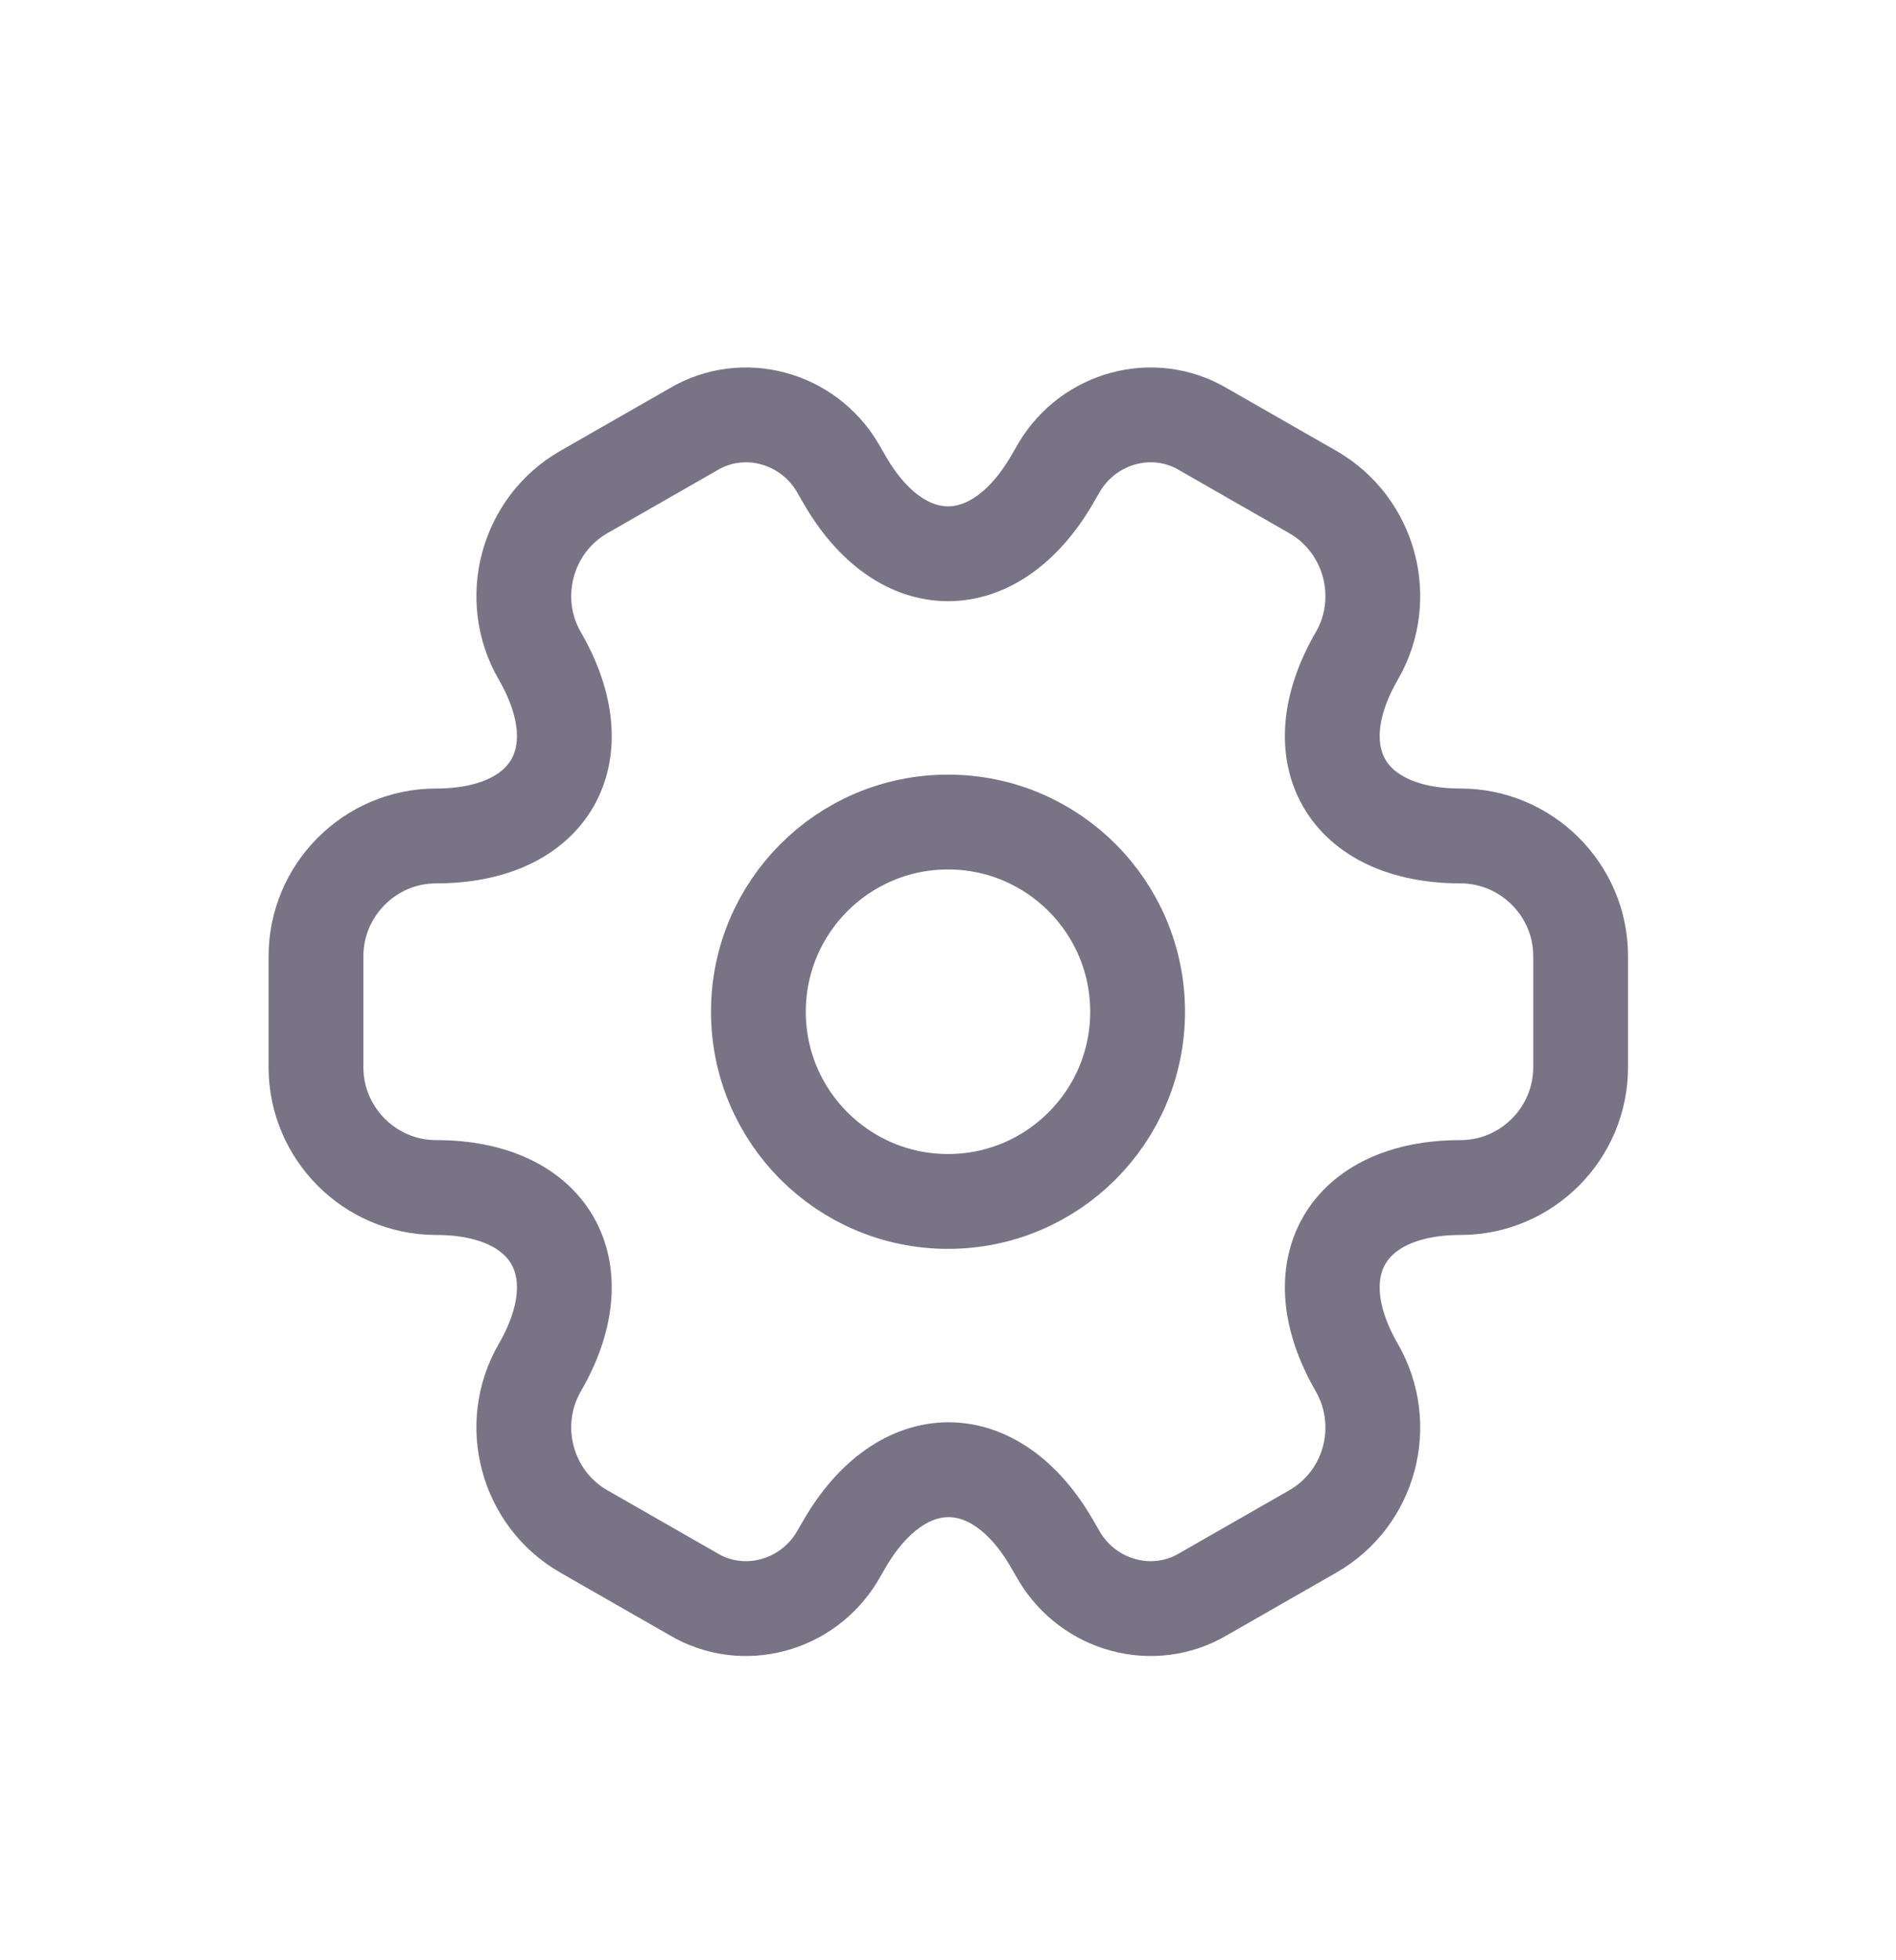 <svg width="30" height="31" viewBox="0 0 30 31" fill="none" xmlns="http://www.w3.org/2000/svg">
<g filter="url(#filter0_d_1_196)">
<path d="M15 15C16.657 15 18 13.657 18 12C18 10.343 16.657 9 15 9C13.343 9 12 10.343 12 12C12 13.657 13.343 15 15 15Z" stroke="#787486" stroke-width="1.5" stroke-miterlimit="10" stroke-linecap="round" stroke-linejoin="round"/>
<path d="M5 12.88V11.12C5 10.08 5.85 9.22 6.9 9.22C8.71 9.22 9.45 7.94 8.54 6.37C8.02 5.47 8.33 4.3 9.24 3.78L10.97 2.79C11.76 2.32 12.78 2.6 13.25 3.39L13.36 3.58C14.26 5.15 15.74 5.15 16.65 3.58L16.76 3.39C17.23 2.6 18.25 2.32 19.04 2.79L20.77 3.78C21.68 4.3 21.99 5.47 21.47 6.37C20.56 7.94 21.3 9.22 23.11 9.22C24.15 9.22 25.01 10.07 25.01 11.12V12.88C25.01 13.92 24.16 14.78 23.11 14.78C21.3 14.78 20.56 16.06 21.47 17.63C21.99 18.54 21.68 19.7 20.77 20.22L19.04 21.21C18.25 21.68 17.23 21.4 16.76 20.61L16.65 20.42C15.75 18.85 14.27 18.85 13.36 20.42L13.25 20.61C12.78 21.4 11.76 21.68 10.97 21.21L9.24 20.22C8.33 19.7 8.02 18.53 8.54 17.63C9.45 16.06 8.71 14.78 6.9 14.78C5.85 14.78 5 13.92 5 12.88Z" stroke="#787486" stroke-width="1.5" stroke-miterlimit="10" stroke-linecap="round" stroke-linejoin="round"/>
</g>
<defs>
<filter id="filter0_d_1_196" x="-1" y="0" width="32" height="32" filterUnits="userSpaceOnUse" color-interpolation-filters="sRGB">
<feFlood flood-opacity="0" result="BackgroundImageFix"/>
<feColorMatrix in="SourceAlpha" type="matrix" values="0 0 0 0 0 0 0 0 0 0 0 0 0 0 0 0 0 0 127 0" result="hardAlpha"/>
<feOffset dy="4"/>
<feGaussianBlur stdDeviation="2"/>
<feComposite in2="hardAlpha" operator="out"/>
<feColorMatrix type="matrix" values="0 0 0 0 0 0 0 0 0 0 0 0 0 0 0 0 0 0 0.25 0"/>
<feBlend mode="normal" in2="BackgroundImageFix" result="effect1_dropShadow_1_196"/>
<feBlend mode="normal" in="SourceGraphic" in2="effect1_dropShadow_1_196" result="shape"/>
</filter>
</defs>
</svg>
